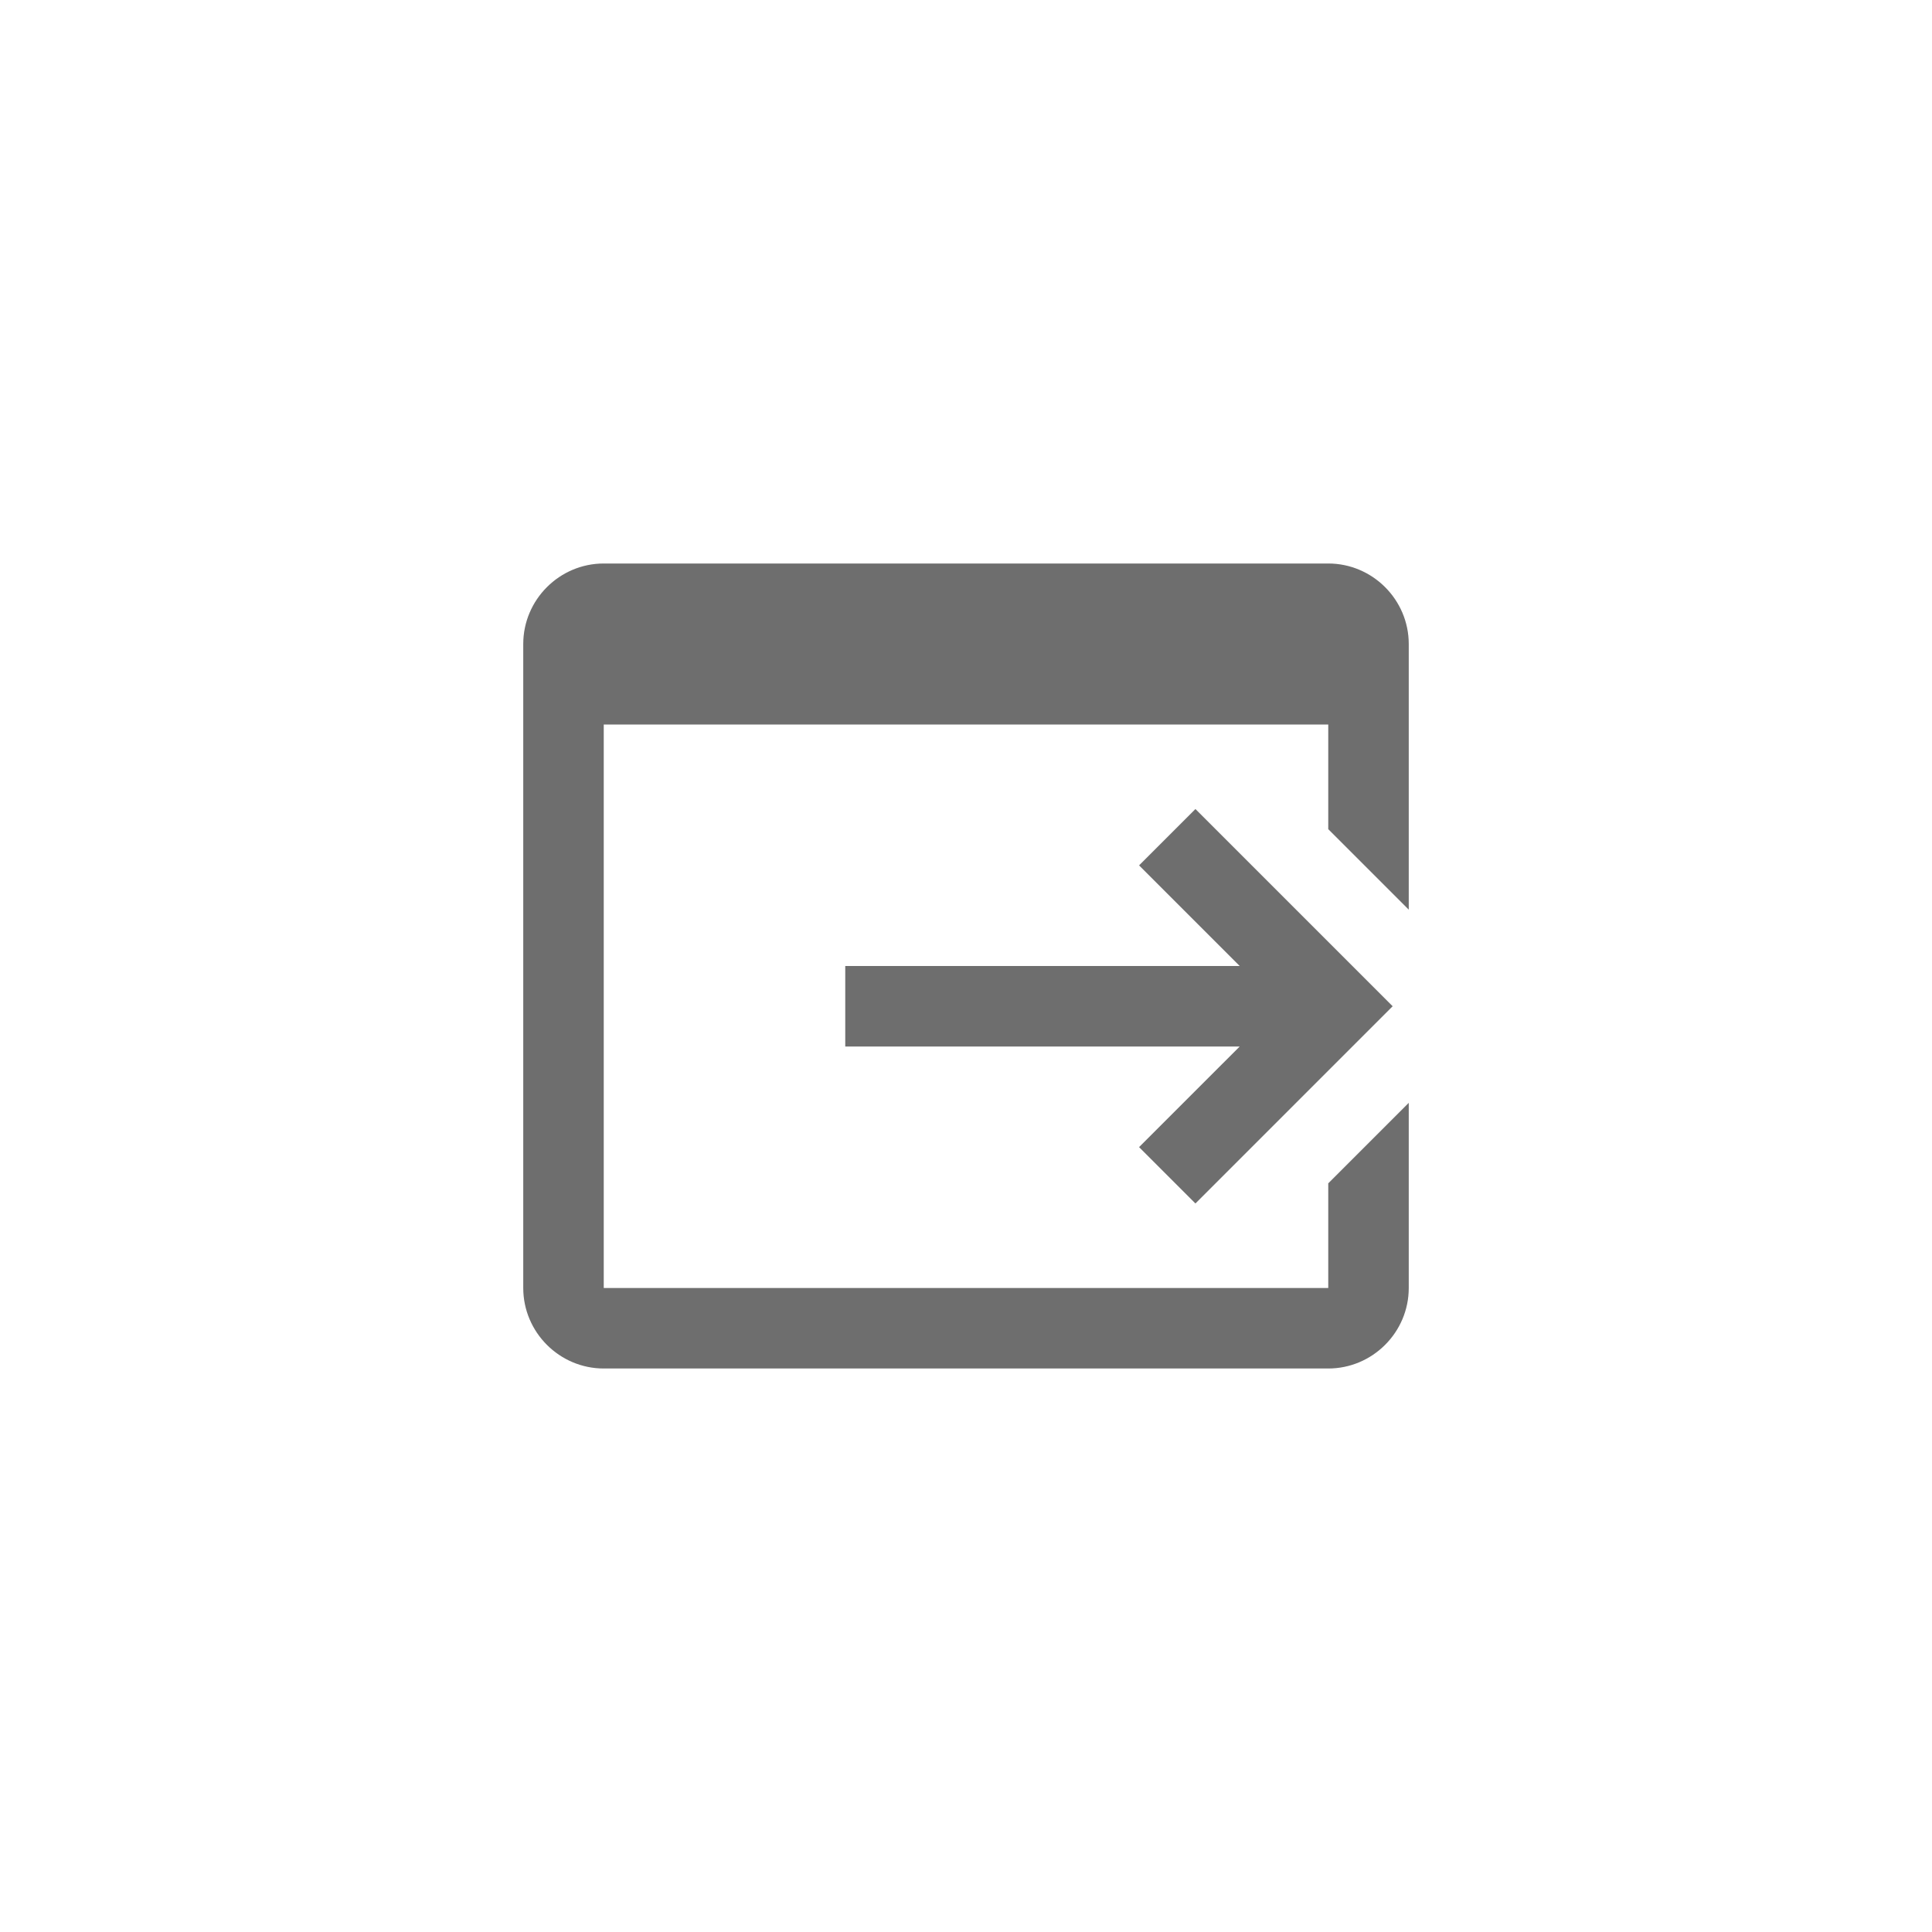 <svg xmlns="http://www.w3.org/2000/svg" viewBox="0 0 24 24" fill="#6e6e6e"><path transform="scale(0.5) translate(12 12)" d="M9 12H18.8L16.3 9.5L17.7 8.1L22.6 13L17.7 17.9L16.3 16.5L18.8 14H9V12M21 17.4V20H3V6H21V8.6L23 10.6V4C23 2.9 22.1 2 21 2H3C1.9 2 1 2.9 1 4V20C1 21.1 1.9 22 3 22H21C22.1 22 23 21.1 23 20V15.4L21 17.4Z"/></svg>